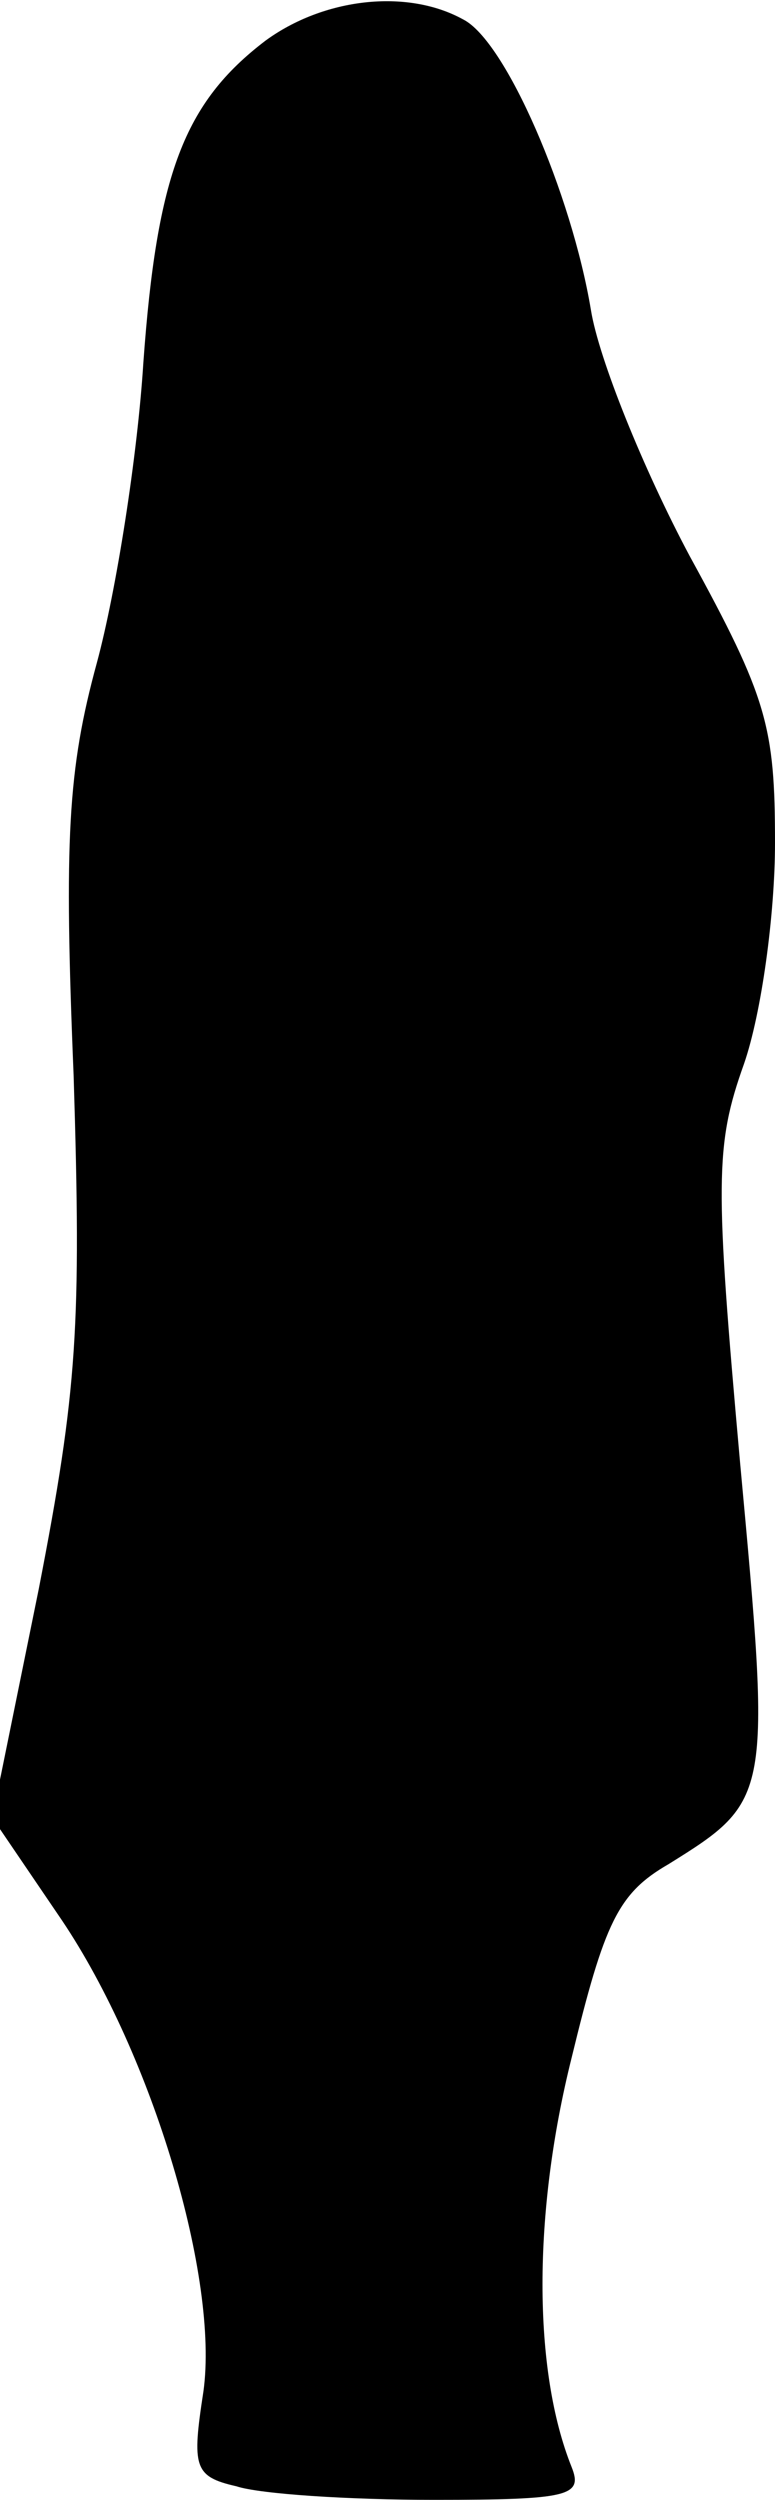 <?xml version="1.0" standalone="no"?>
<!DOCTYPE svg PUBLIC "-//W3C//DTD SVG 20010904//EN"
 "http://www.w3.org/TR/2001/REC-SVG-20010904/DTD/svg10.dtd">
<svg version="1.0" xmlns="http://www.w3.org/2000/svg"
 width="40pt" height="129pt" viewBox="0 0 40 129"
 preserveAspectRatio="xMidYMid meet">
<g transform="translate(0,129) scale(0.1,-0.1)"
fill="#000000" stroke="none">
<path fill="#000000" stroke="none" d="M137 1269 c-42 -32 -56 -69 -63 -166
-3 -48 -14 -118 -24 -155 -15 -55 -17 -91 -12 -213 4 -129 2 -162 -18 -265
l-24 -118 36 -53 c47 -70 81 -185 73 -243 -6 -39 -5 -44 17 -49 12 -4 58 -7
102 -7 70 0 77 2 71 17 -20 50 -20 131 0 211 17 70 24 85 50 100 53 33 53 34
37 207 -13 145 -13 164 2 206 9 26 16 77 16 114 0 60 -4 75 -44 148 -24 45
-47 102 -51 127 -10 60 -44 139 -66 150 -29 16 -72 11 -102 -11z"/>
</g>
</svg>
